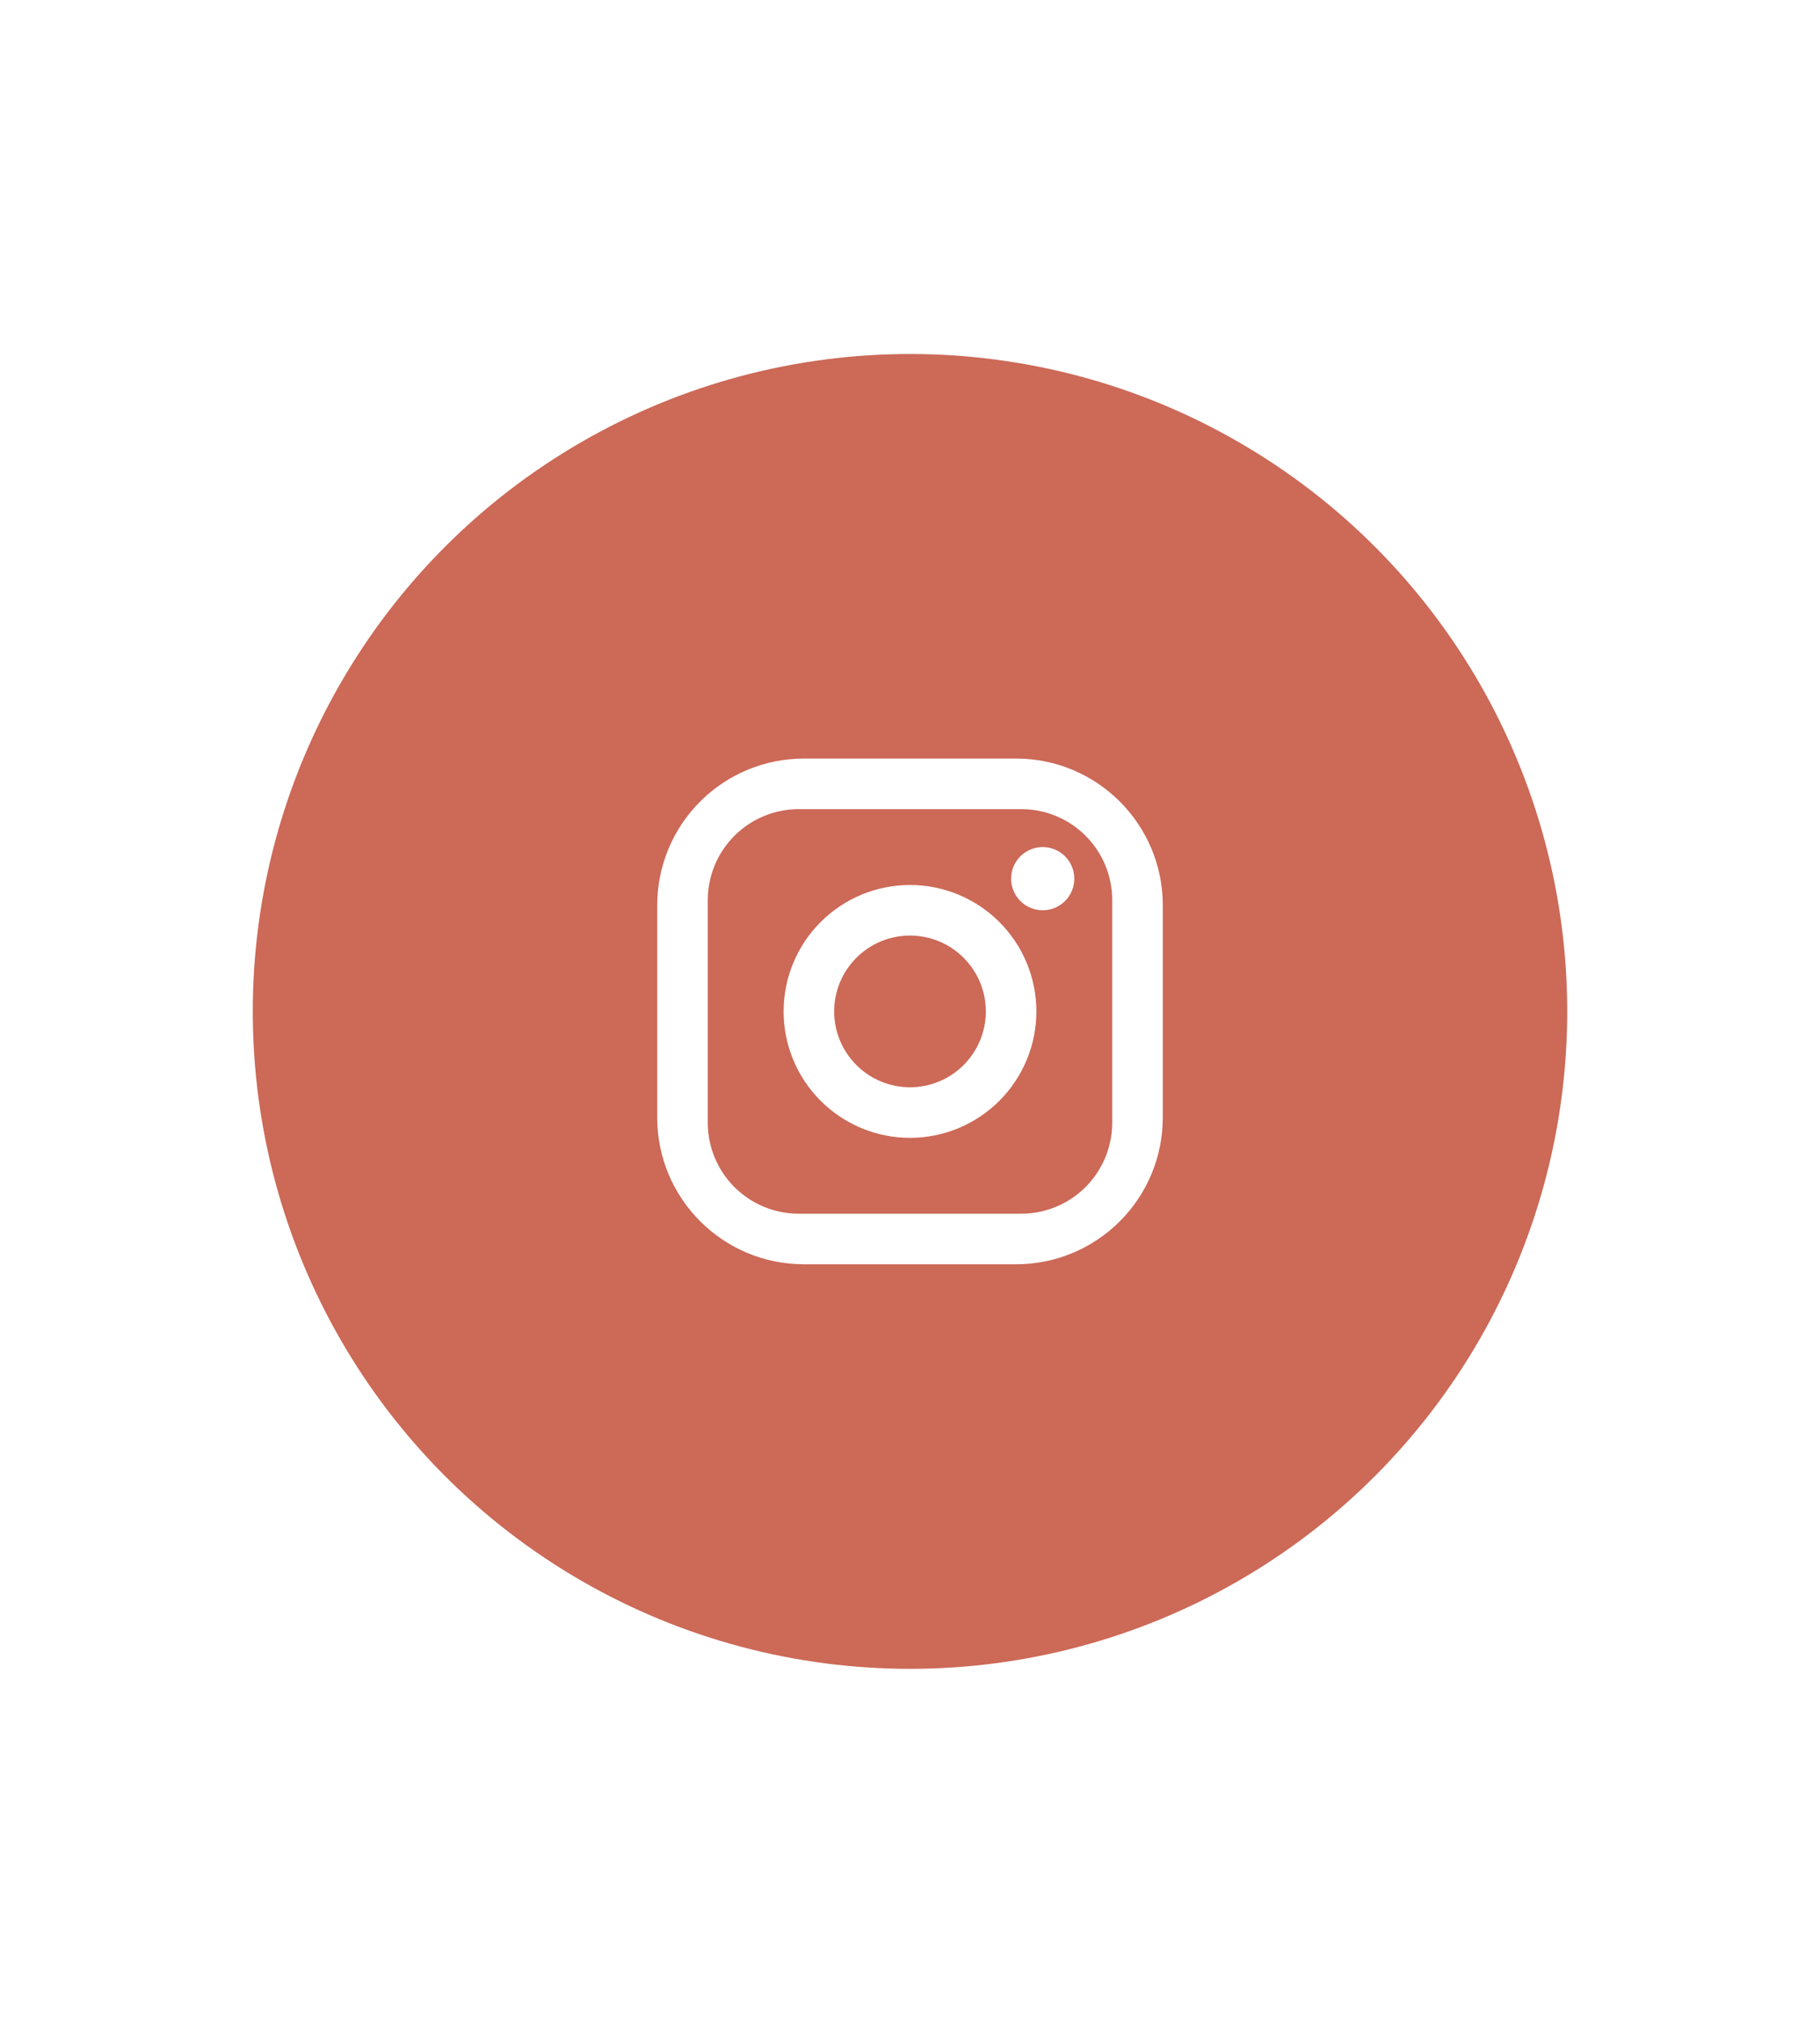 <svg width="72" height="80" viewBox="0 0 72 80" fill="none" xmlns="http://www.w3.org/2000/svg">
<g filter="url(#filter0_dd_1_63)">
<circle cx="36" cy="40" r="26" fill="#CC6957"/>
</g>
<path d="M31.8 30H40.2C43.4 30 46 32.6 46 35.8V44.2C46 45.738 45.389 47.214 44.301 48.301C43.214 49.389 41.738 50 40.2 50H31.8C28.6 50 26 47.4 26 44.2V35.8C26 34.262 26.611 32.786 27.699 31.699C28.787 30.611 30.262 30 31.8 30ZM31.6 32C30.645 32 29.73 32.379 29.054 33.054C28.379 33.73 28 34.645 28 35.6V44.4C28 46.39 29.61 48 31.6 48H40.4C41.355 48 42.27 47.621 42.946 46.946C43.621 46.27 44 45.355 44 44.4V35.6C44 33.61 42.39 32 40.4 32H31.6ZM41.25 33.5C41.581 33.5 41.9 33.632 42.134 33.866C42.368 34.1 42.5 34.419 42.5 34.75C42.5 35.081 42.368 35.4 42.134 35.634C41.9 35.868 41.581 36 41.25 36C40.919 36 40.6 35.868 40.366 35.634C40.132 35.4 40 35.081 40 34.75C40 34.419 40.132 34.1 40.366 33.866C40.6 33.632 40.919 33.5 41.25 33.5ZM36 35C37.326 35 38.598 35.527 39.535 36.465C40.473 37.402 41 38.674 41 40C41 41.326 40.473 42.598 39.535 43.535C38.598 44.473 37.326 45 36 45C34.674 45 33.402 44.473 32.465 43.535C31.527 42.598 31 41.326 31 40C31 38.674 31.527 37.402 32.465 36.465C33.402 35.527 34.674 35 36 35ZM36 37C35.204 37 34.441 37.316 33.879 37.879C33.316 38.441 33 39.204 33 40C33 40.796 33.316 41.559 33.879 42.121C34.441 42.684 35.204 43 36 43C36.796 43 37.559 42.684 38.121 42.121C38.684 41.559 39 40.796 39 40C39 39.204 38.684 38.441 38.121 37.879C37.559 37.316 36.796 37 36 37Z" fill="white"/>
<defs>
<filter id="filter0_dd_1_63" x="0" y="0" width="72" height="80" filterUnits="userSpaceOnUse" color-interpolation-filters="sRGB">
<feFlood flood-opacity="0" result="BackgroundImageFix"/>
<feColorMatrix in="SourceAlpha" type="matrix" values="0 0 0 0 0 0 0 0 0 0 0 0 0 0 0 0 0 0 127 0" result="hardAlpha"/>
<feOffset dy="4"/>
<feGaussianBlur stdDeviation="5"/>
<feComposite in2="hardAlpha" operator="out"/>
<feColorMatrix type="matrix" values="0 0 0 0 0.322 0 0 0 0 0.749 0 0 0 0 0.573 0 0 0 0.25 0"/>
<feBlend mode="normal" in2="BackgroundImageFix" result="effect1_dropShadow_1_63"/>
<feColorMatrix in="SourceAlpha" type="matrix" values="0 0 0 0 0 0 0 0 0 0 0 0 0 0 0 0 0 0 127 0" result="hardAlpha"/>
<feOffset dy="-4"/>
<feGaussianBlur stdDeviation="5"/>
<feComposite in2="hardAlpha" operator="out"/>
<feColorMatrix type="matrix" values="0 0 0 0 0.322 0 0 0 0 0.749 0 0 0 0 0.573 0 0 0 0.25 0"/>
<feBlend mode="normal" in2="effect1_dropShadow_1_63" result="effect2_dropShadow_1_63"/>
<feBlend mode="normal" in="SourceGraphic" in2="effect2_dropShadow_1_63" result="shape"/>
</filter>
</defs>
</svg>
